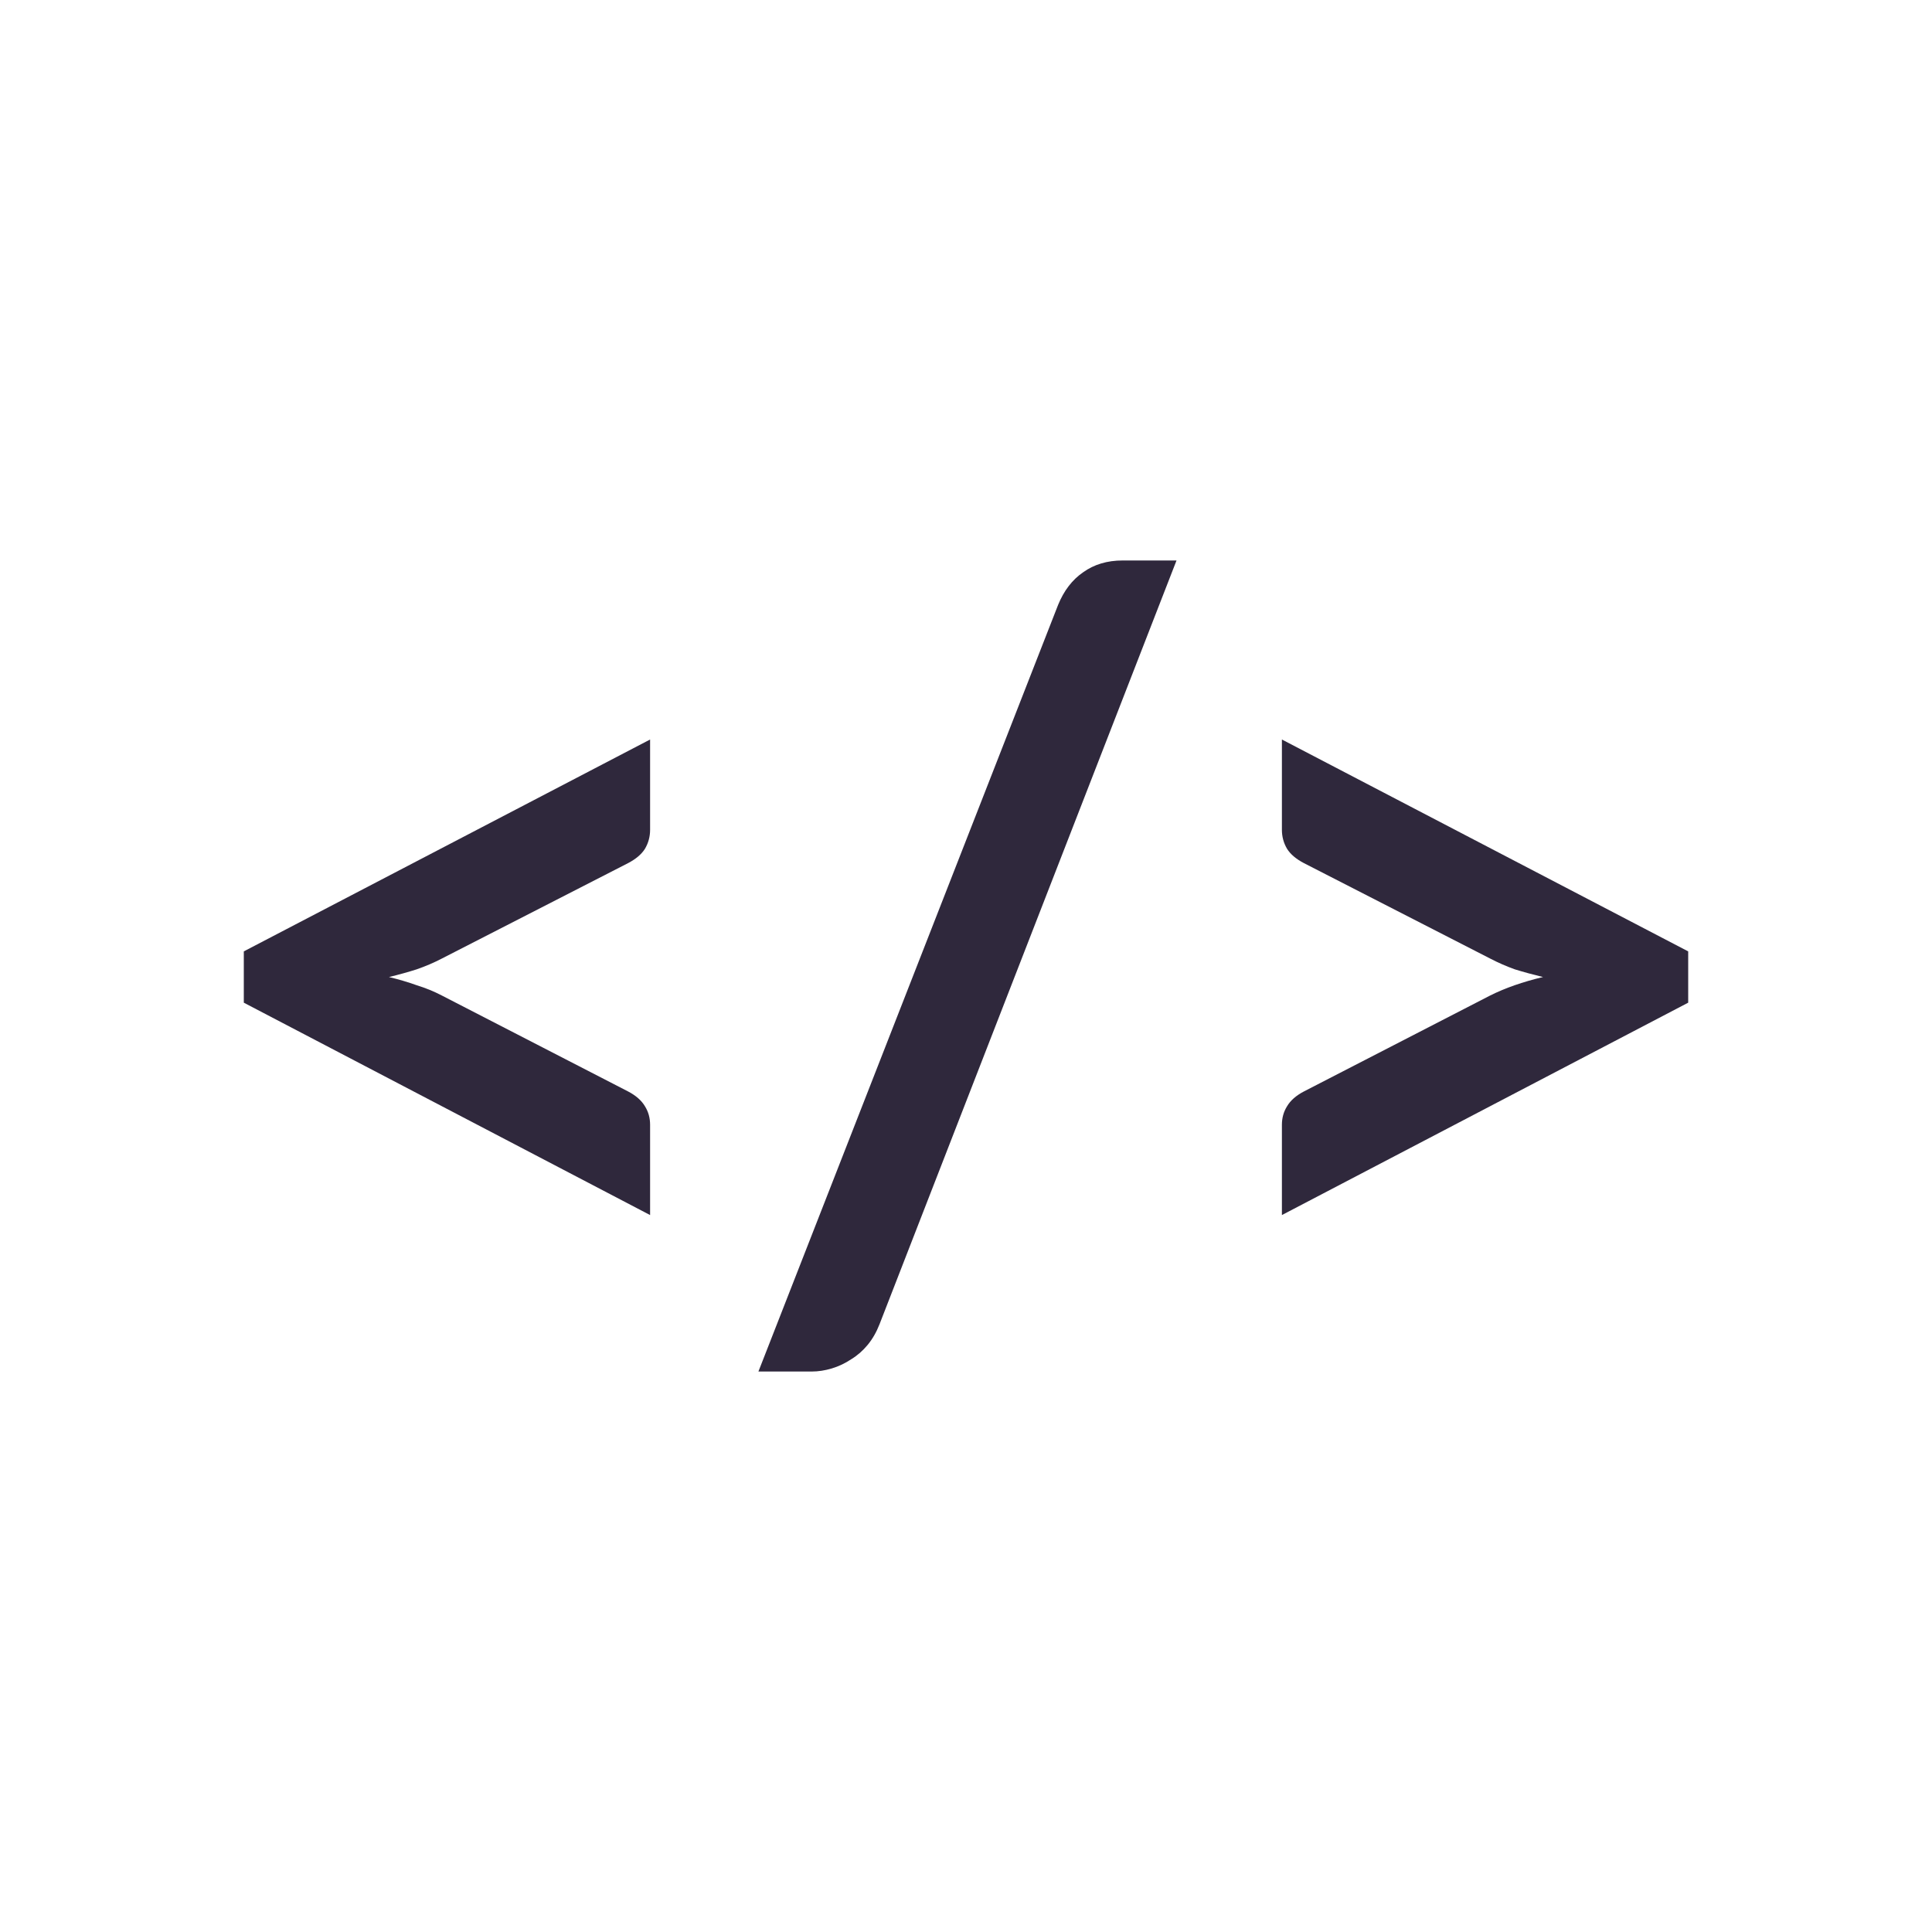 <svg width="1000" height="1000" viewBox="0 0 1000 1000" version="1.1" xmlns="http://www.w3.org/2000/svg" xmlns:xlink="http://www.w3.org/1999/xlink">
<rect x="0" y="0" width="1000" height="1000" fill="#808080" stroke="none"/>
<title>coding_icon</title>
<desc>Created using Figma</desc>
<g id="Canvas" transform="translate(235 19)">
<clipPath id="clip-0" clip-rule="evenodd">
<path d="M -235 -19L 765 -19L 765 981L -235 981L -235 -19Z" fill="#FFFFFF"/>
</clipPath>
<g id="coding_icon" clip-path="url(#clip-0)">
<path d="M -235 -19L 765 -19L 765 981L -235 981L -235 -19Z" fill="#FFFFFF"/>
<g id="&#60;/&#62;">
<use xlink:href="#path0_fill" transform="translate(-108.808 271.101)" fill="#2F283C"/>
<use xlink:href="#path1_fill" transform="translate(-108.808 271.101)" fill="#2F283C"/>
<use xlink:href="#path2_fill" transform="translate(-108.808 271.101)" fill="#2F283C"/>
</g>
</g>
</g>
<defs>
<path id="path0_fill" d="M 0 202.332L 210.297 92.669L 210.297 139.402C 210.297 142.942 209.412 146.217 207.642 149.226C 205.872 152.058 202.951 154.537 198.88 156.661L 102.493 206.049C 98.422 208.173 94.085 210.032 89.483 211.625C 85.057 213.041 80.278 214.369 75.144 215.608C 80.278 216.847 85.057 218.263 89.483 219.856C 94.085 221.273 98.422 223.043 102.493 225.167L 198.88 274.82C 202.951 276.945 205.872 279.511 207.642 282.521C 209.412 285.353 210.297 288.539 210.297 292.08L 210.297 338.812L 0 228.884L 0 202.332Z"/>
<path id="path1_fill" d="M 329.029 395.37C 327.436 399.441 325.401 402.981 322.922 405.991C 320.444 409 317.612 411.478 314.425 413.426C 311.239 415.55 307.876 417.143 304.335 418.205C 300.795 419.267 297.343 419.798 293.98 419.798L 266.365 419.798L 421.433 23.101C 424.442 15.666 428.779 10.002 434.444 6.107C 440.108 2.036 446.923 0 454.889 0L 482.77 0L 329.029 395.37Z"/>
<path id="path2_fill" d="M 537.319 338.812L 537.319 292.08C 537.319 288.539 538.204 285.353 539.974 282.521C 541.744 279.511 544.665 276.945 548.736 274.82L 645.123 225.167C 652.912 221.273 662.028 218.086 672.472 215.608C 667.339 214.369 662.47 213.041 657.868 211.625C 653.443 210.032 649.194 208.173 645.123 206.049L 548.736 156.661C 544.665 154.537 541.744 152.058 539.974 149.226C 538.204 146.217 537.319 142.942 537.319 139.402L 537.319 92.669L 747.616 202.332L 747.616 228.884L 537.319 338.812Z"/>
</defs>
</svg>
